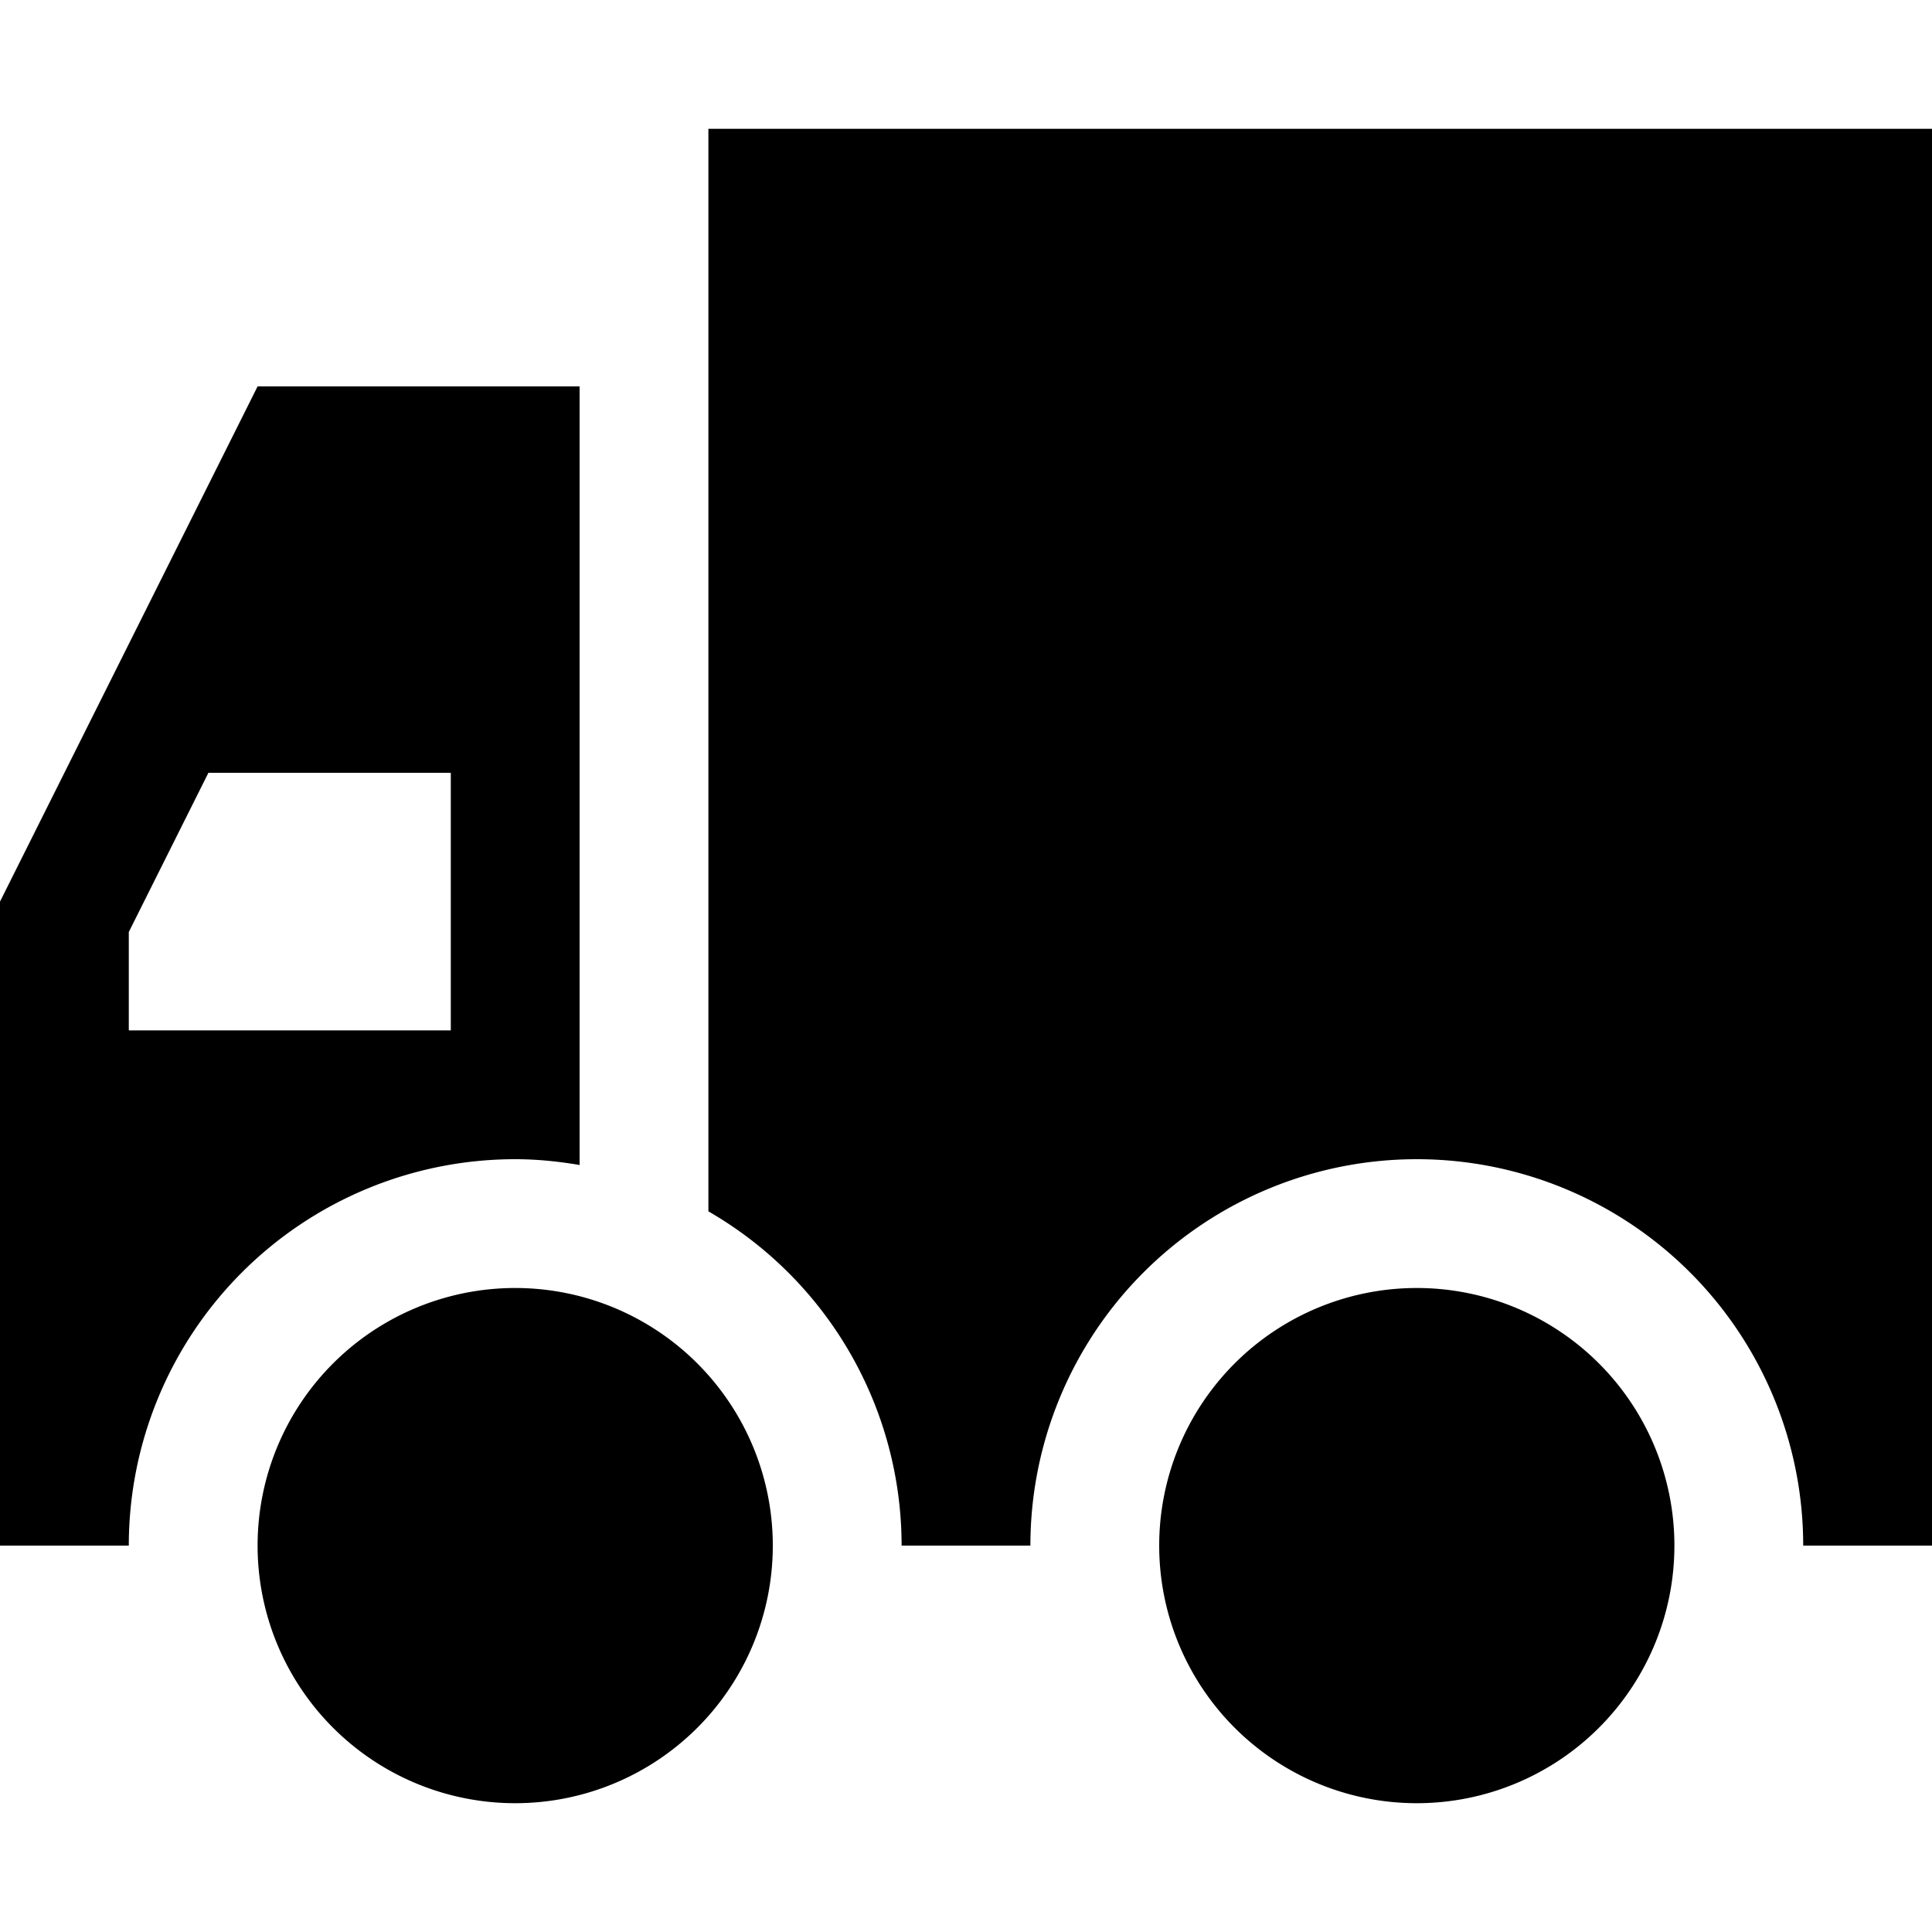 <svg xmlns="http://www.w3.org/2000/svg" width="30" height="30" viewBox="0 0 30 30"><path d="M8 20a4 4 0 1 0 0 8 4 4 0 0 0 0-8zm14 0a4 4 0 1 0 0 8 4 4 0 0 0 0-8zM11 2v16.81A5.992 5.992 0 0 1 14 24h2a6 6 0 0 1 12 0h2V2H11zM9 18.09V6H4l-4 8v10h2a6 6 0 0 1 6-6c.342 0 .674.035 1 .09zM7 16H2v-1.528L3.236 12H7v4z"/></svg>